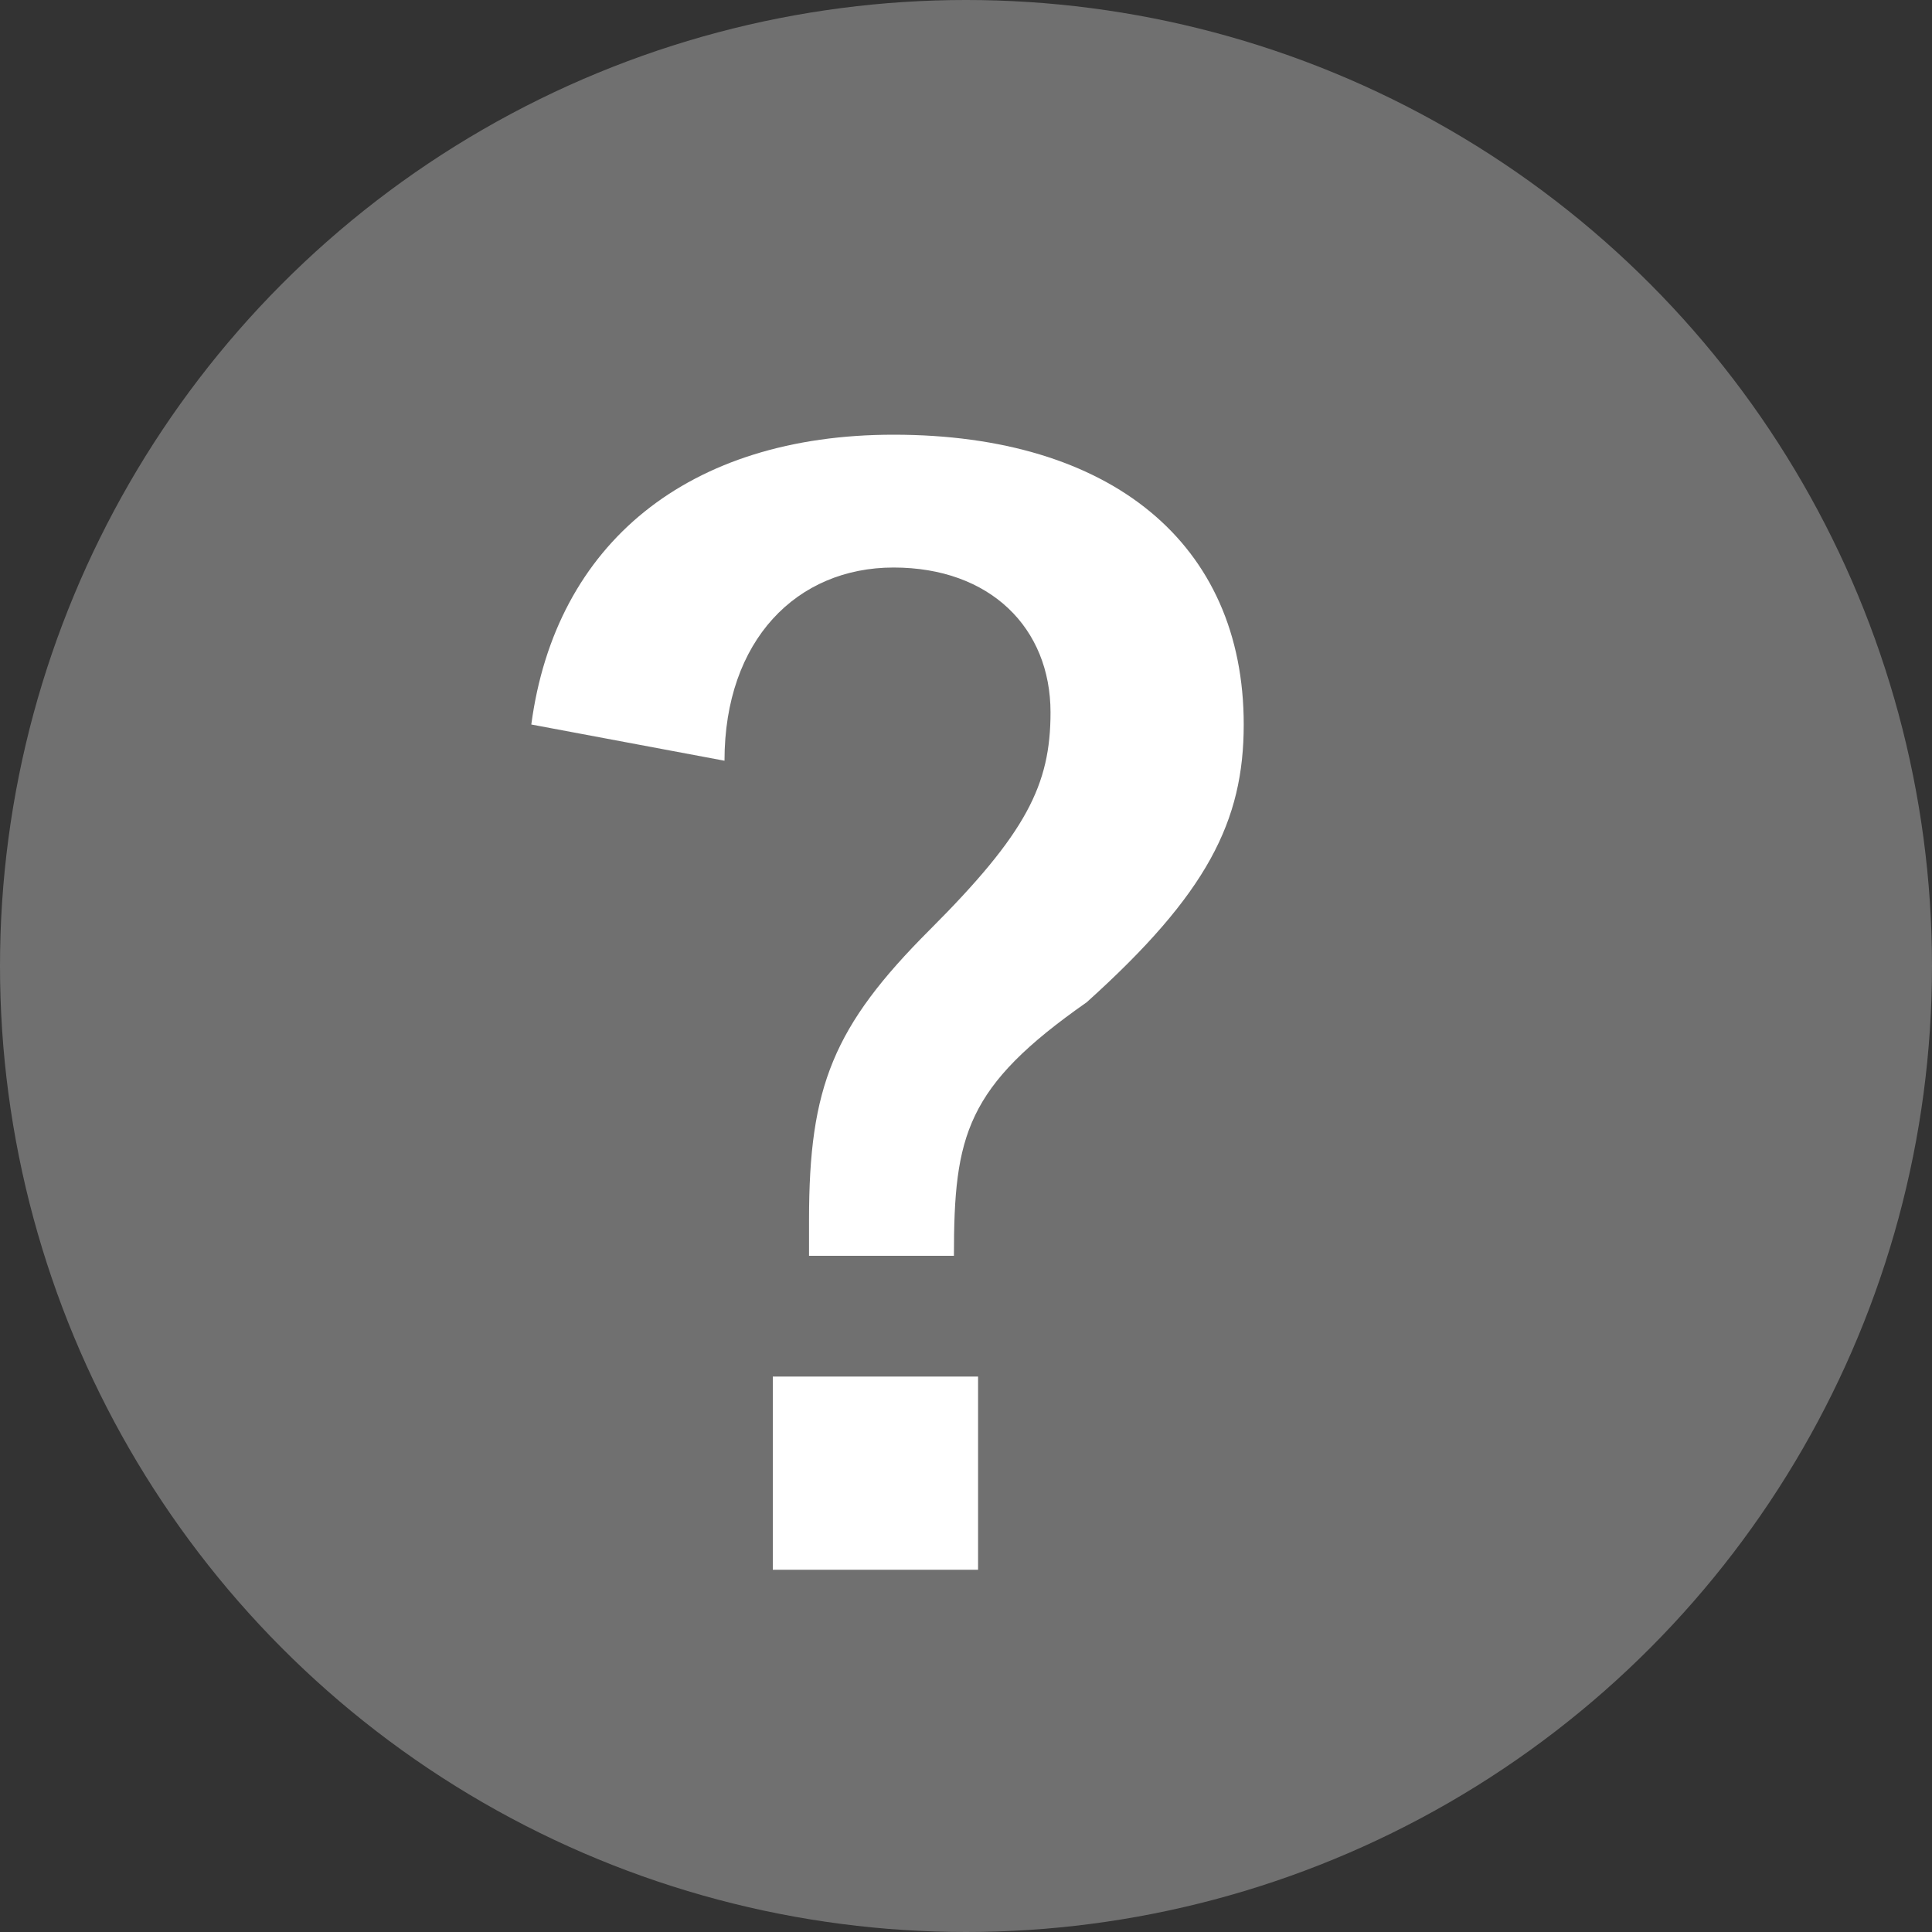 <?xml version="1.0" encoding="utf-8"?>
<!-- Generator: Adobe Illustrator 26.0.3, SVG Export Plug-In . SVG Version: 6.00 Build 0)  -->
<svg version="1.1" id="icon-qeustion" xmlns="http://www.w3.org/2000/svg" xmlns:xlink="http://www.w3.org/1999/xlink" x="0px"
	 y="0px" viewBox="0 0 16 16" style="enable-background:new 0 0 16 16;" xml:space="preserve">
<rect x="0" y="0" width="16" height="16" fill="#333333" stroke="none"/>
<style type="text/css">
	.st0{fill:#707070;}
	.st1{enable-background:new    ;}
	.st2{fill:#FFFFFF;}
</style>
<circle id="楕円形_19" class="st0" cx="8" cy="8" r="8"/>
<g class="st1">
	<path class="st2" d="M4.4,6c0.2-1.5,1.3-2.4,3-2.4c1.8,0,2.9,0.9,2.9,2.4c0,0.8-0.3,1.4-1.3,2.3C8,9,7.9,9.4,7.9,10.4H6.7v-0.3
		c0-1.1,0.2-1.6,1-2.4c0.8-0.8,1-1.2,1-1.8c0-0.7-0.5-1.2-1.3-1.2C6.6,4.7,6,5.3,6,6.3L4.4,6z M8.1,13H6.4v-1.6h1.7V13z"/>
</g>
</svg>
